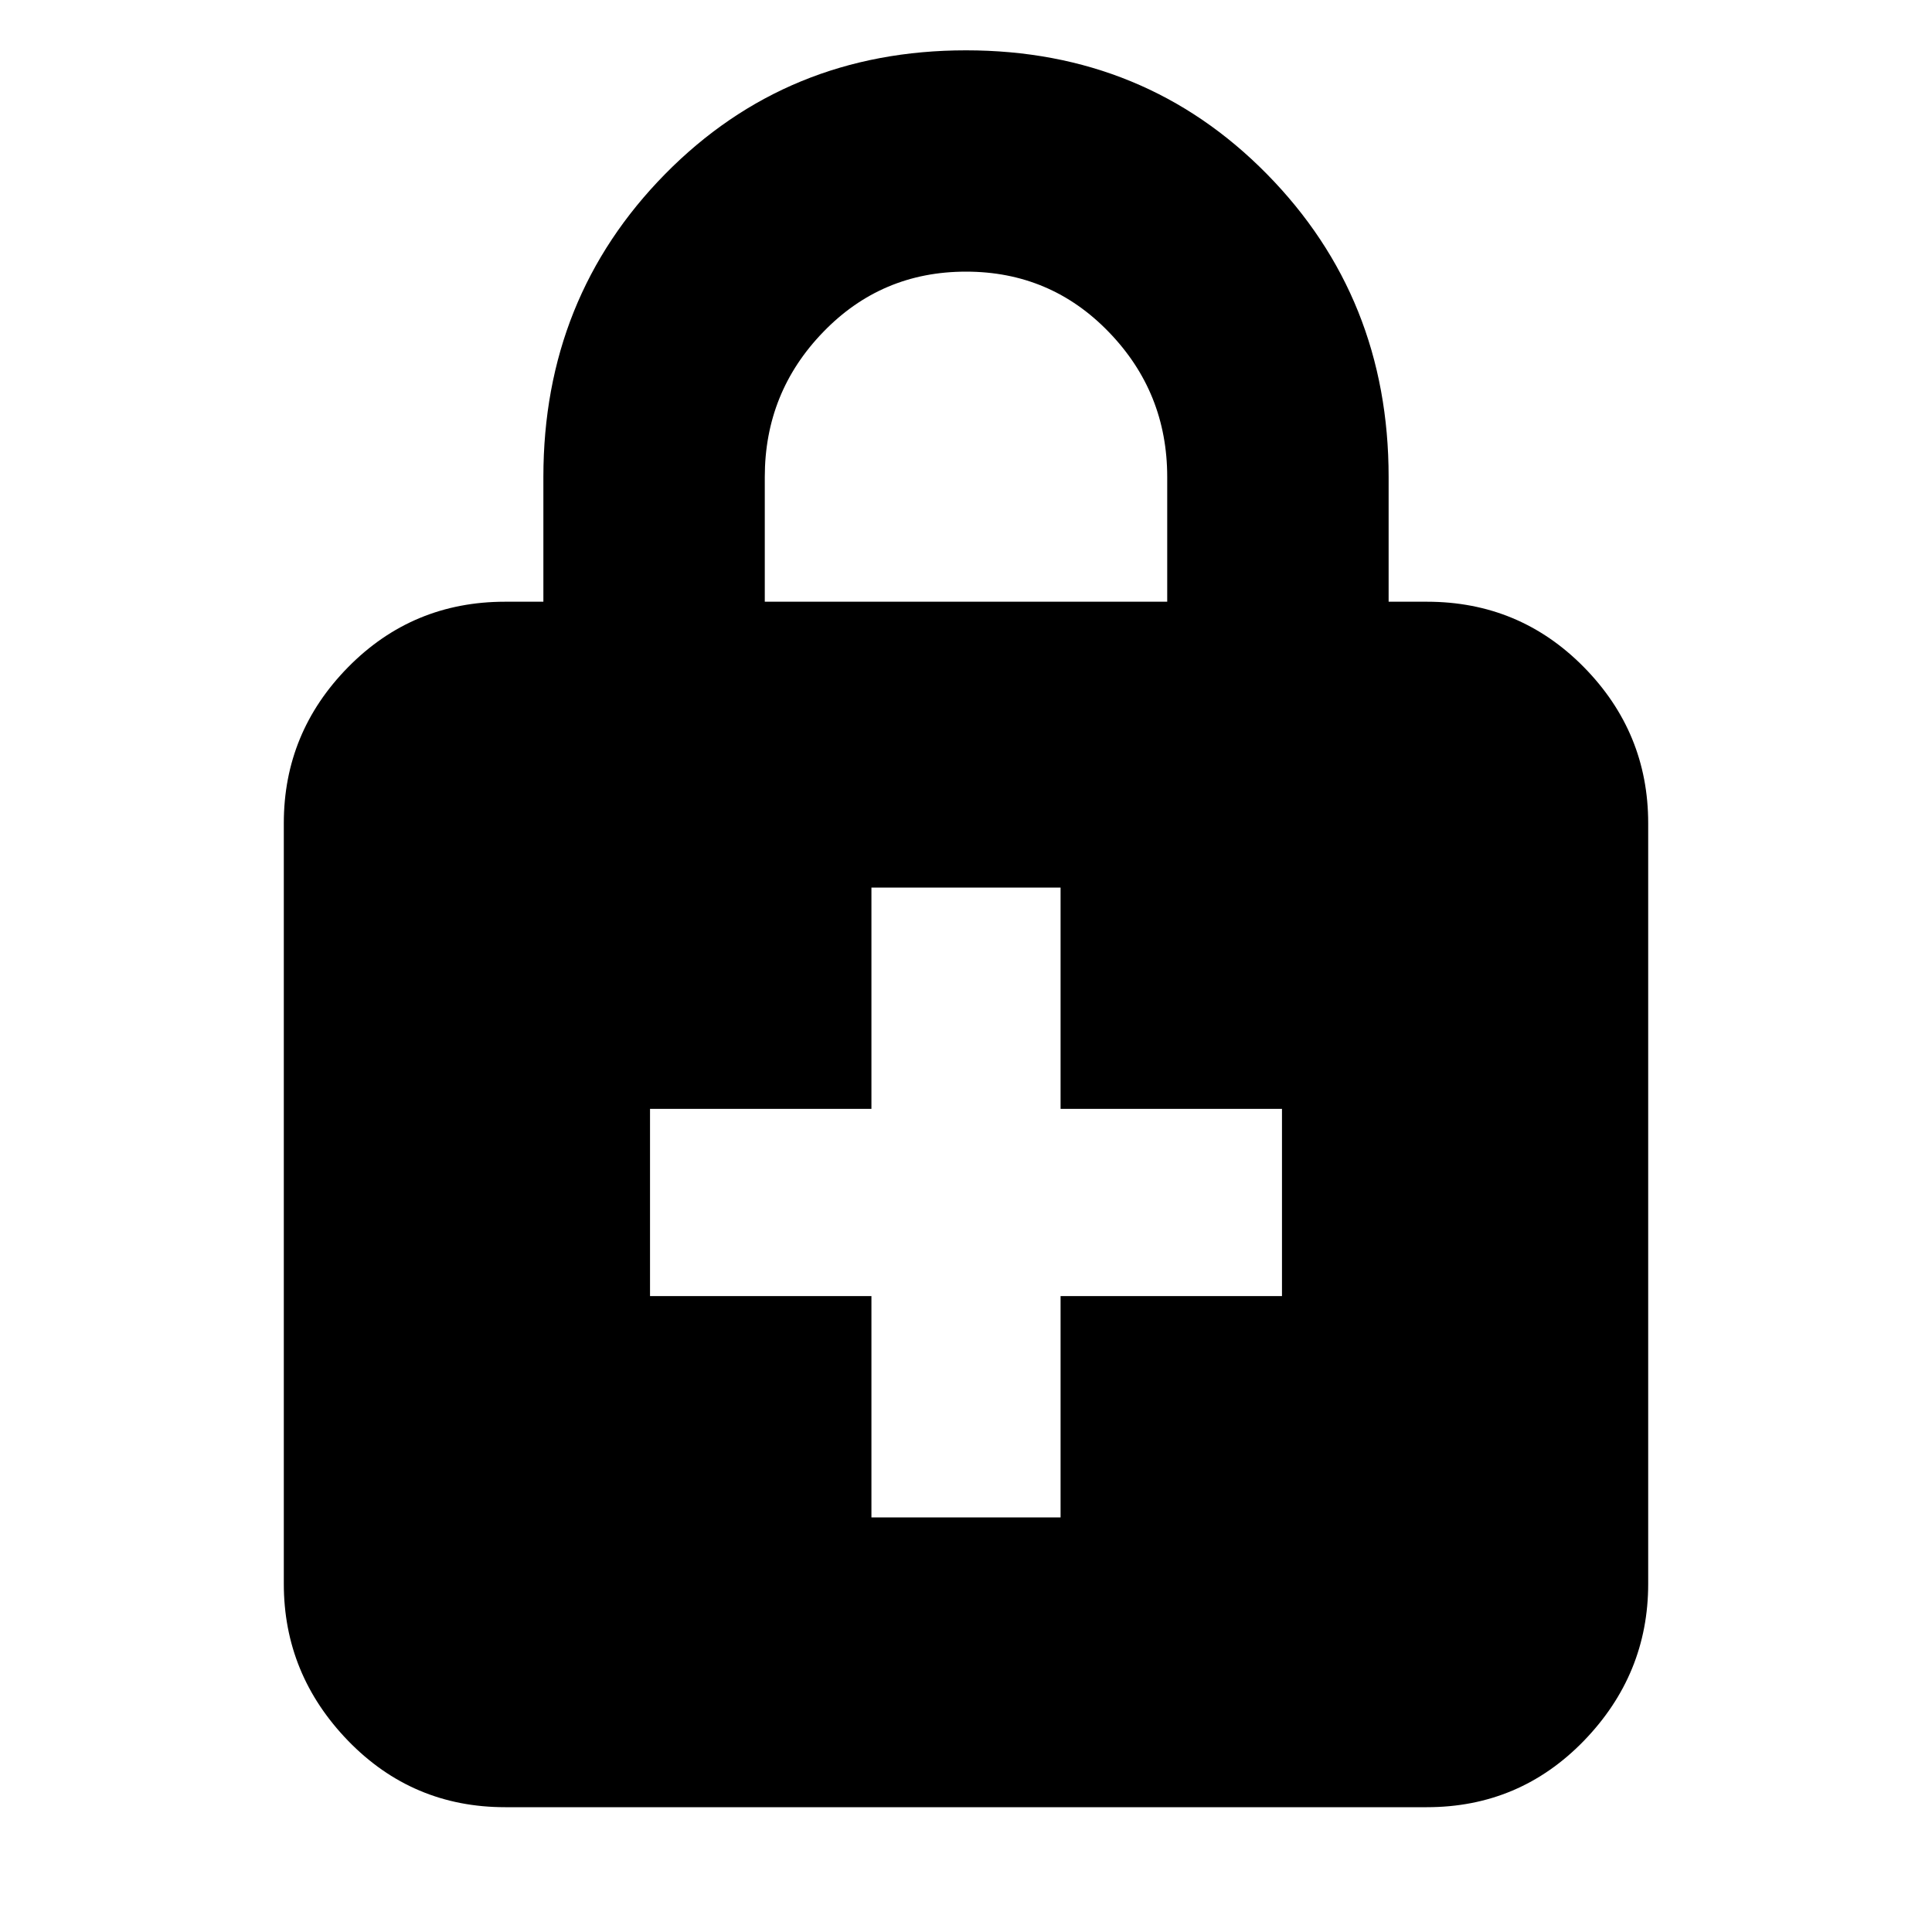 <svg xmlns="http://www.w3.org/2000/svg" height="20" width="20"><path d="M10 .521q1.854 0 3.115 1.281 1.26 1.281 1.26 3.136v1.291h.396q.958 0 1.625.677.666.677.666 1.615v7.875q0 .937-.666 1.625-.667.687-1.625.687H5.229q-.958 0-1.625-.687-.666-.688-.666-1.625V8.521q0-.938.666-1.615.667-.677 1.625-.677h.396V4.938q0-1.855 1.26-3.136Q8.146.521 10 .521Zm0 2.291q-.875 0-1.479.626-.604.624-.604 1.5v1.291h4.166V4.938q0-.876-.604-1.5-.604-.626-1.479-.626Zm-.979 12.896h1.958v-2.291h2.292v-1.938h-2.292V9.188H9.021v2.291H6.729v1.938h2.292Z"/></svg>